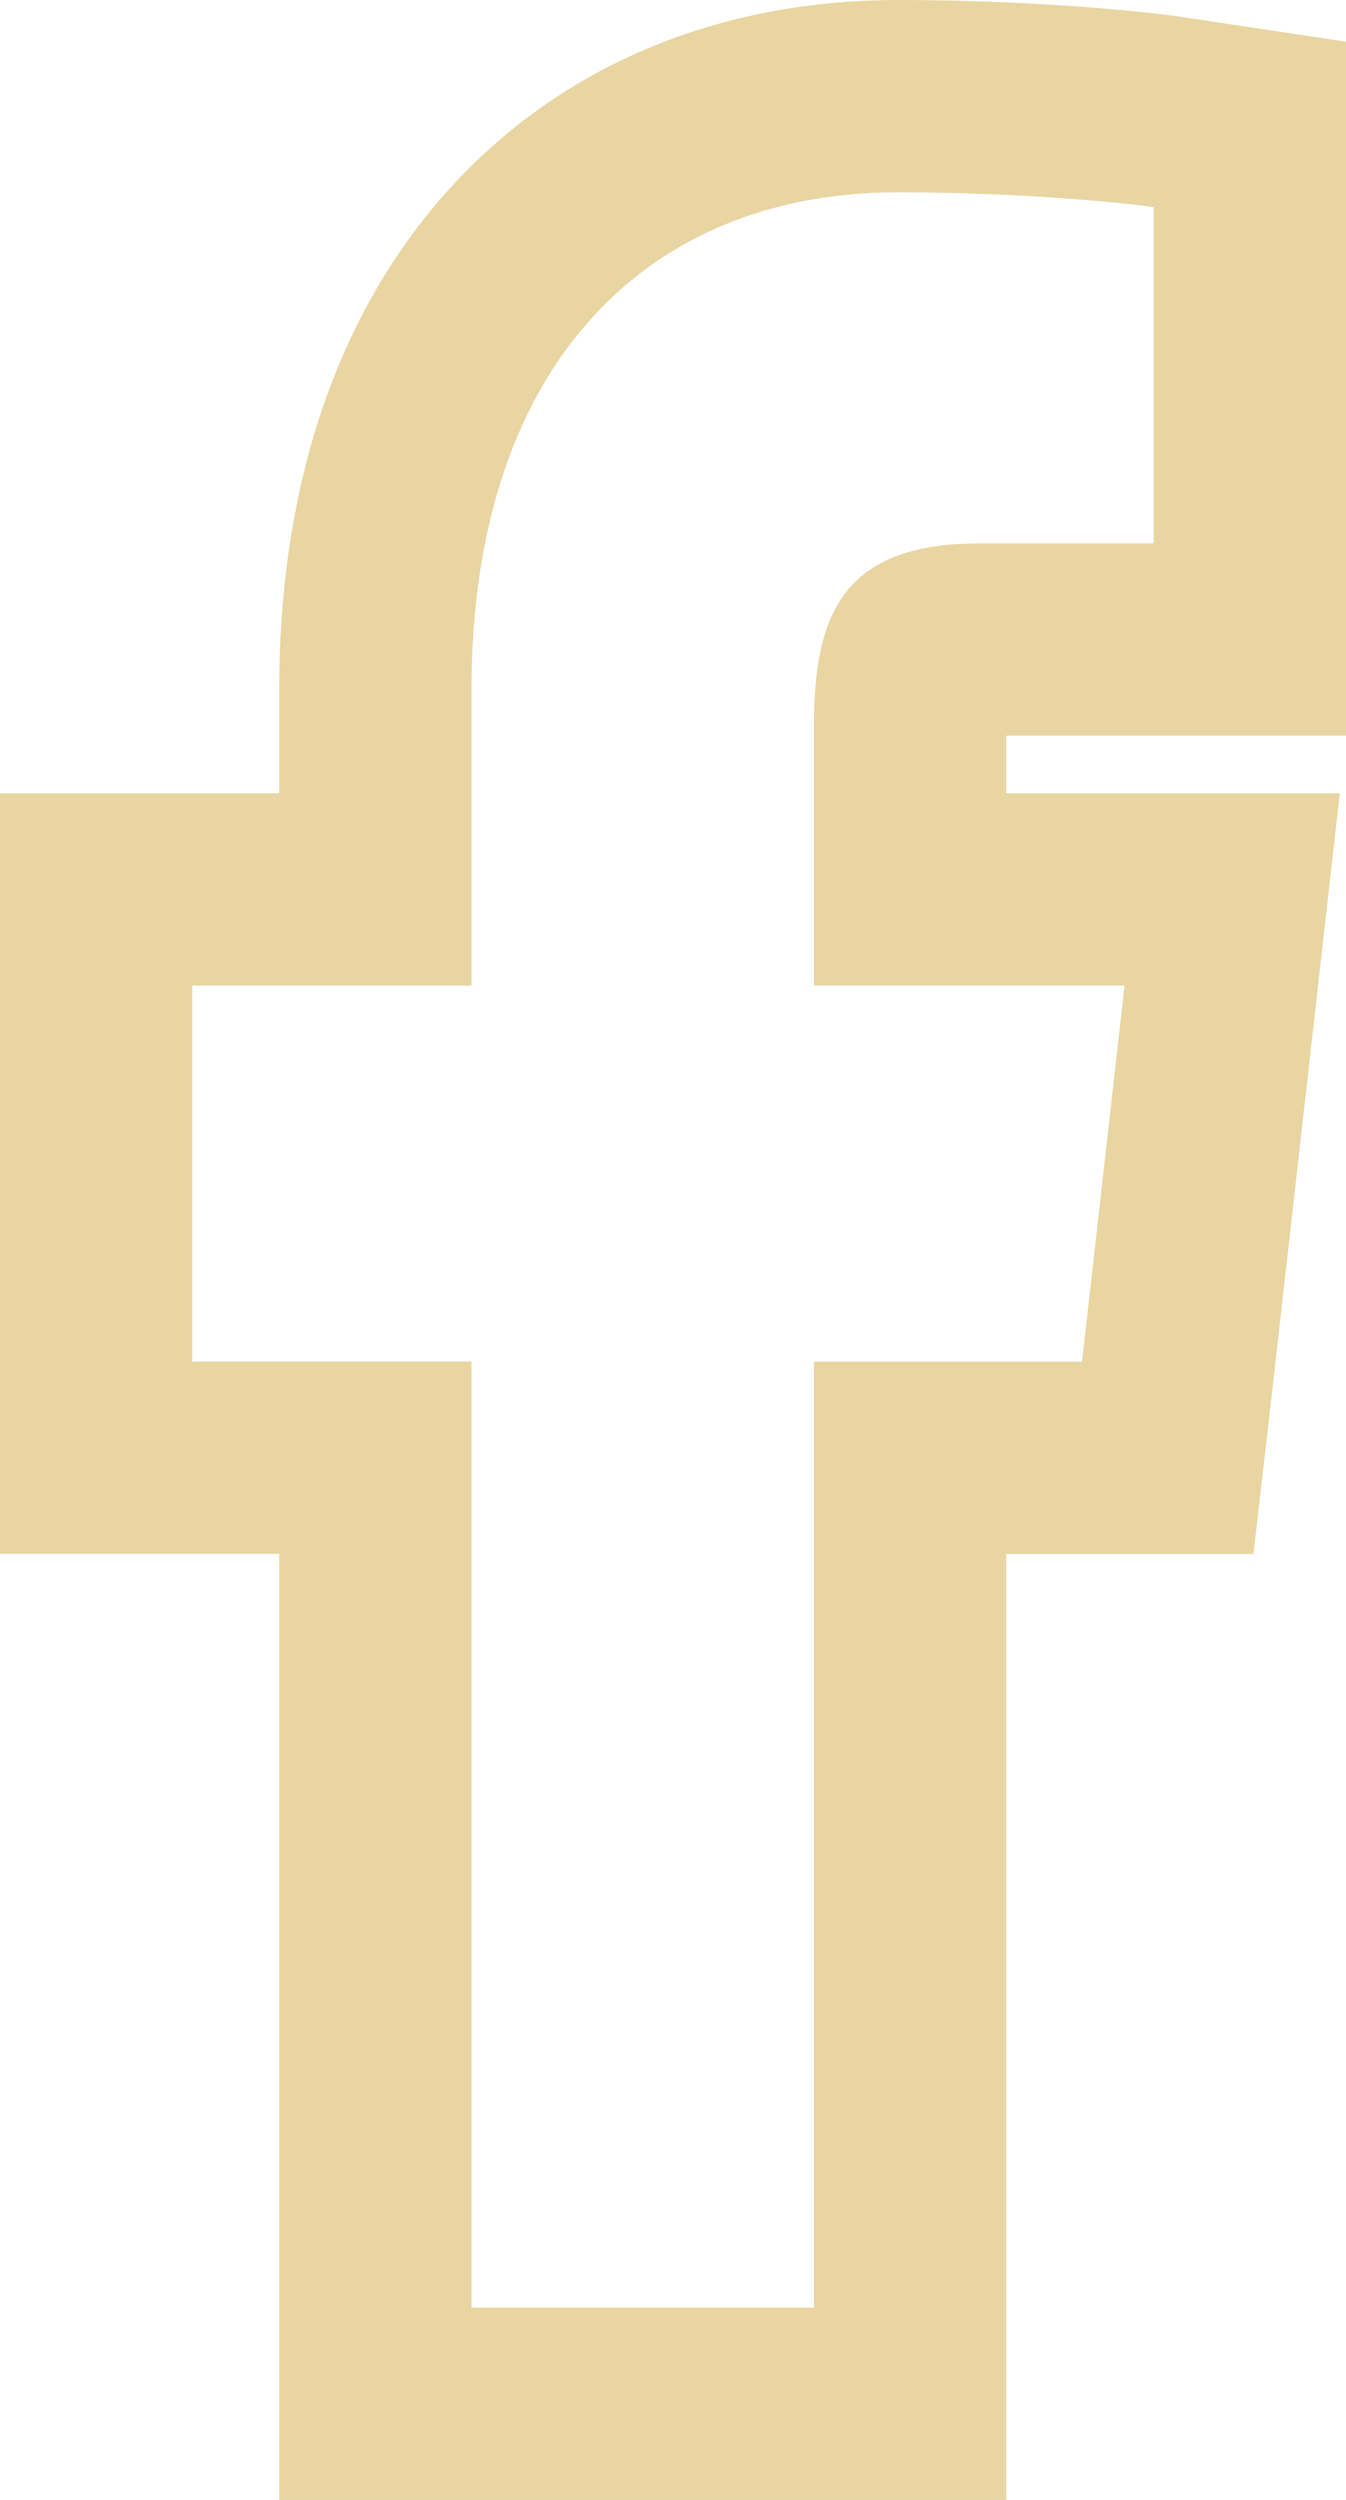 <svg width="7" height="13" viewBox="0 0 7 13" fill="none" xmlns="http://www.w3.org/2000/svg">
<path d="M6 3.326H6.5V2.826V1.077V0.647L6.075 0.583C5.889 0.555 5.322 0.5 4.67 0.5C3.891 0.5 3.193 0.773 2.695 1.332C2.202 1.884 1.952 2.661 1.952 3.585V4.625H1H0.5V5.125V7.08V7.58H1H1.952V12V12.5H2.452H4.233H4.733V12V7.581H5.627H6.073L6.124 7.137L6.345 5.182L6.408 4.625H5.848H4.733L4.733 3.779C4.733 3.779 4.733 3.779 4.733 3.778C4.733 3.778 4.733 3.778 4.733 3.778C4.733 3.51 4.772 3.417 4.793 3.388L4.793 3.388C4.797 3.383 4.805 3.373 4.836 3.36C4.874 3.345 4.95 3.326 5.087 3.326H6Z" fill="rgba(0,0,0,0)" stroke="#E9D5A1"/>
</svg>
